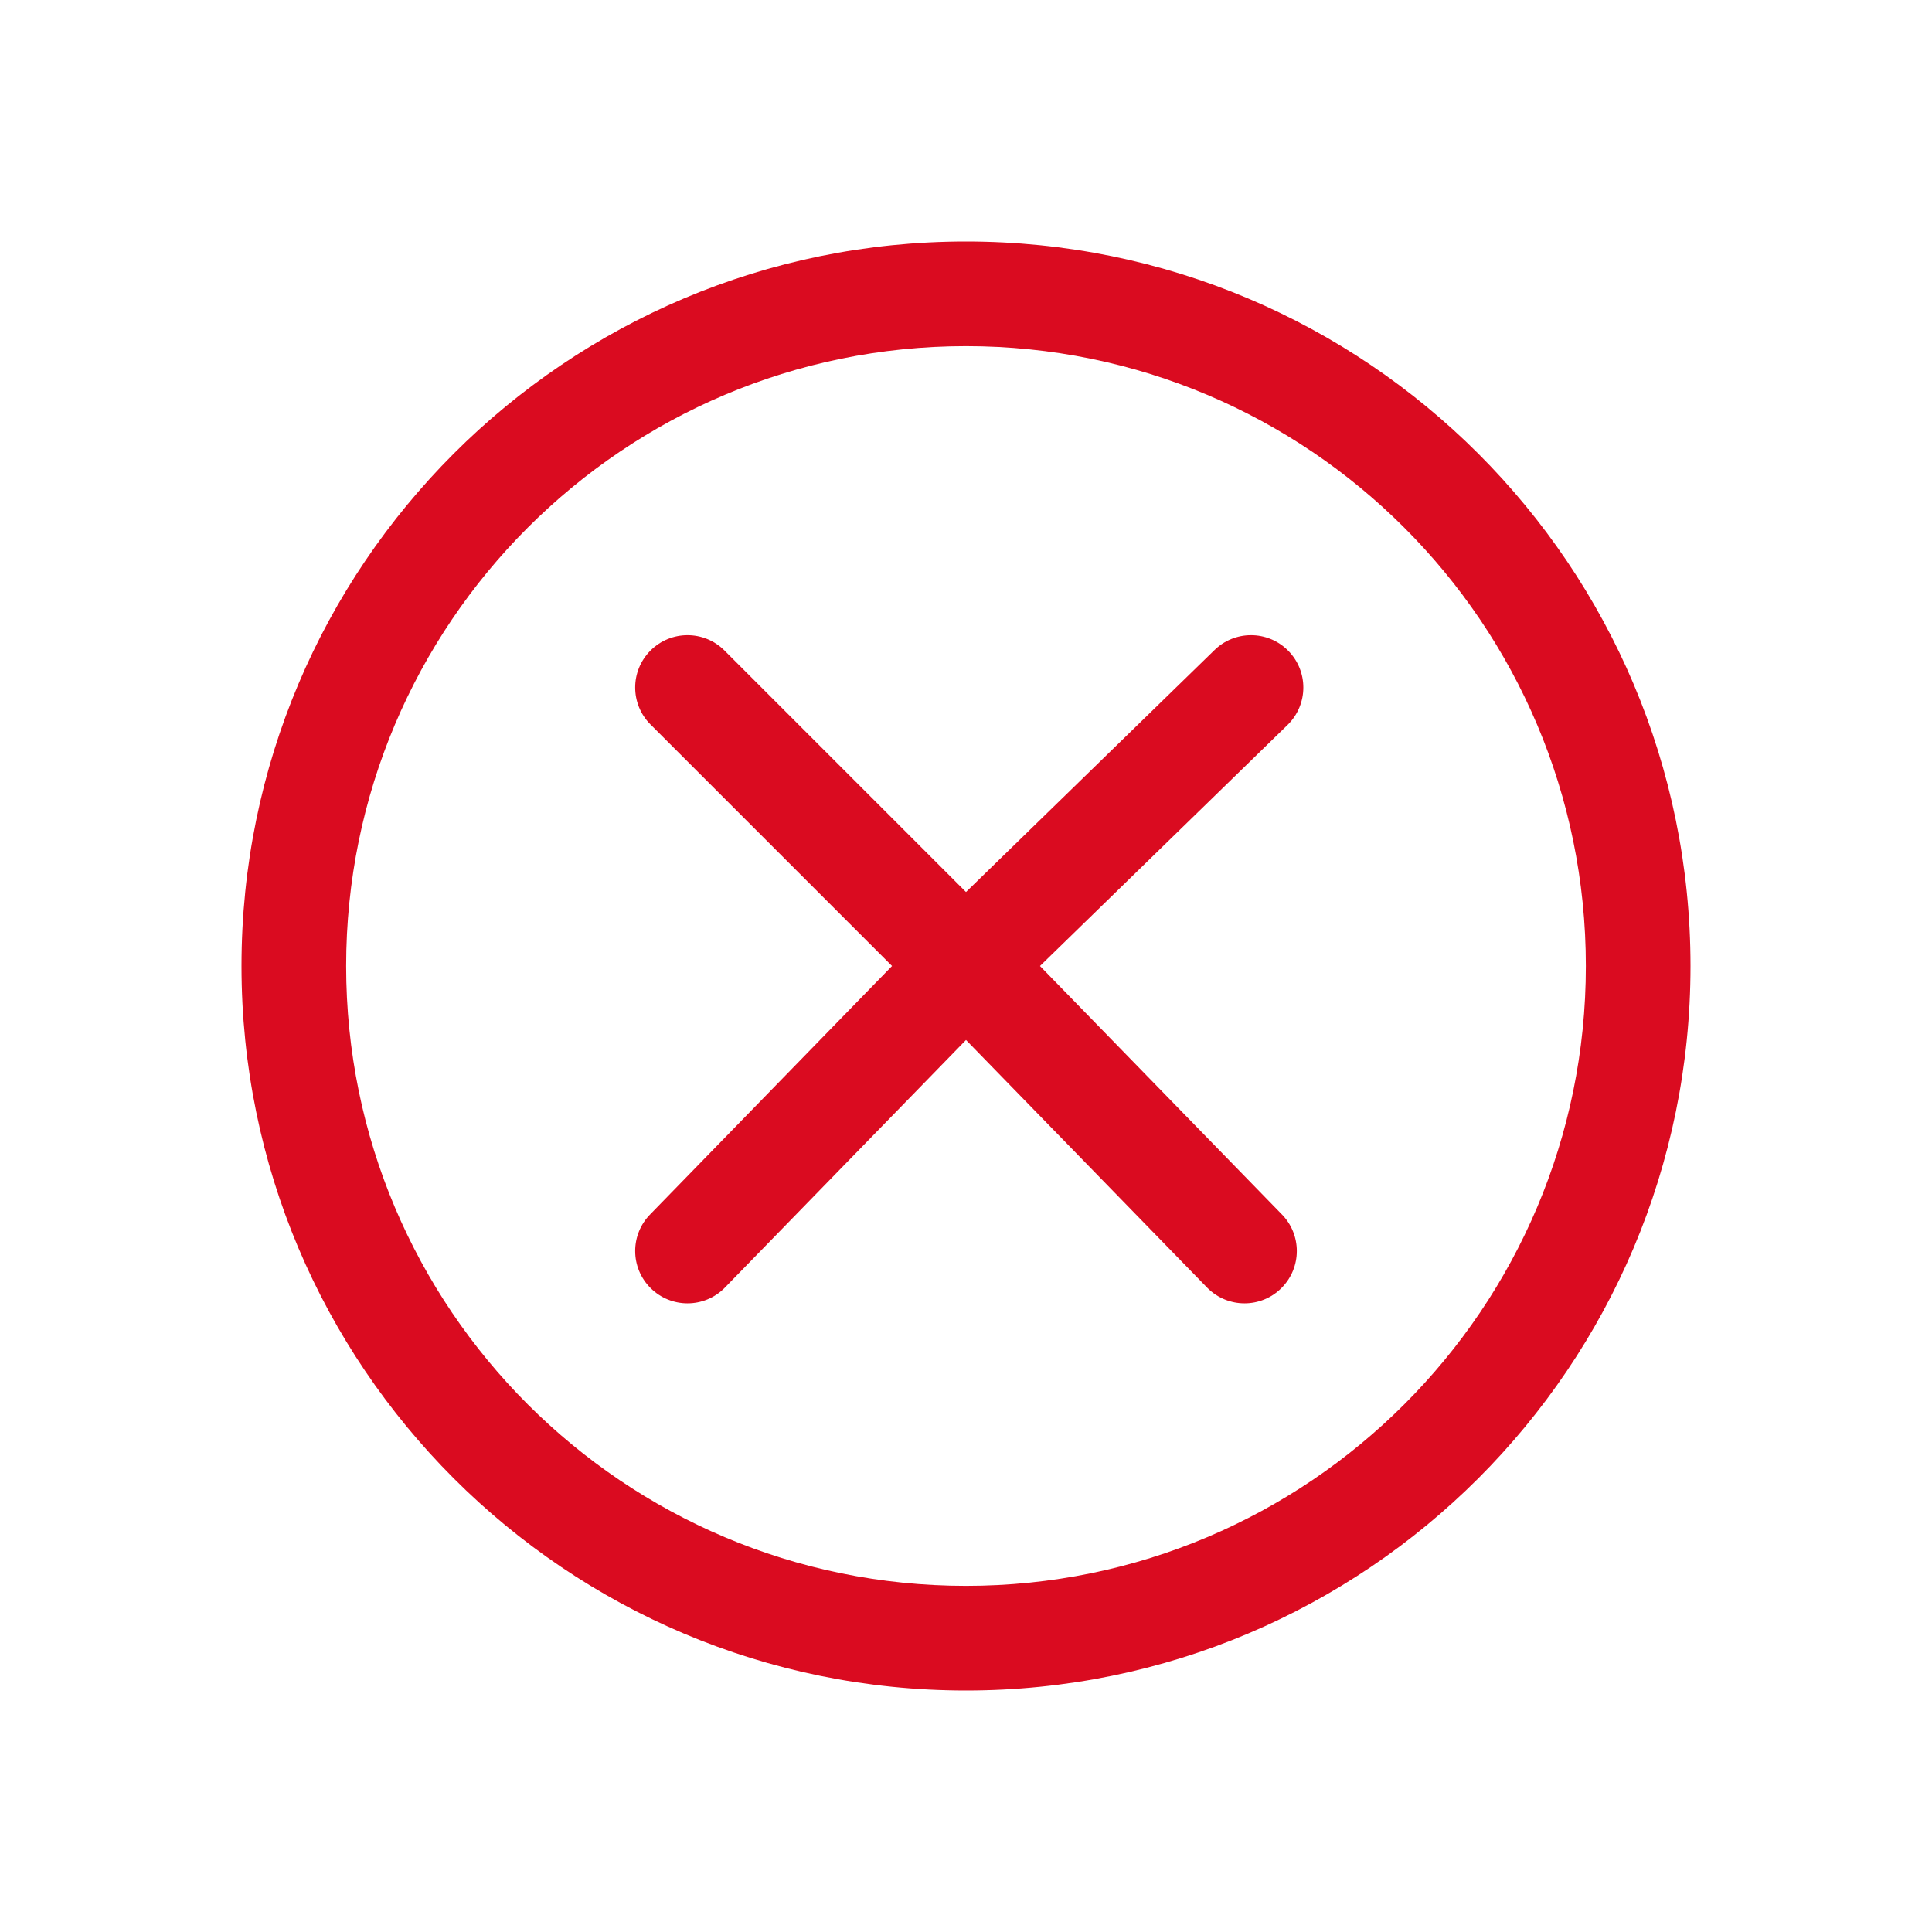 <svg width="24" height="24" viewBox="0 0 24 24" fill="none" xmlns="http://www.w3.org/2000/svg">
<path d="M16 9C16.254 8.746 16.254 8.335 16 8.081C15.746 7.827 15.335 7.827 15.081 8.081L12 11.081L9 8.081C8.746 7.827 8.335 7.827 8.081 8.081C7.827 8.335 7.827 8.746 8.081 9L11.081 12L8.081 15.081C7.827 15.335 7.827 15.746 8.081 16C8.335 16.254 8.746 16.254 9 16L12 12.919L15 16C15.254 16.254 15.666 16.254 15.919 16C16.173 15.746 16.173 15.335 15.919 15.081L12.919 12L16 9Z" fill="#DA0B20"/>
<path fill-rule="evenodd" clip-rule="evenodd" d="M3 12C3 7.029 7.029 3 12 3C16.971 3 21 7.029 21 12C21 16.971 16.971 21 12 21C7.029 21 3 16.971 3 12ZM12 4.3C7.747 4.3 4.3 7.747 4.3 12C4.3 16.253 7.747 19.7 12 19.7C16.253 19.7 19.7 16.253 19.7 12C19.7 7.747 16.253 4.3 12 4.3Z" fill="#DA0B20"/>
</svg>

